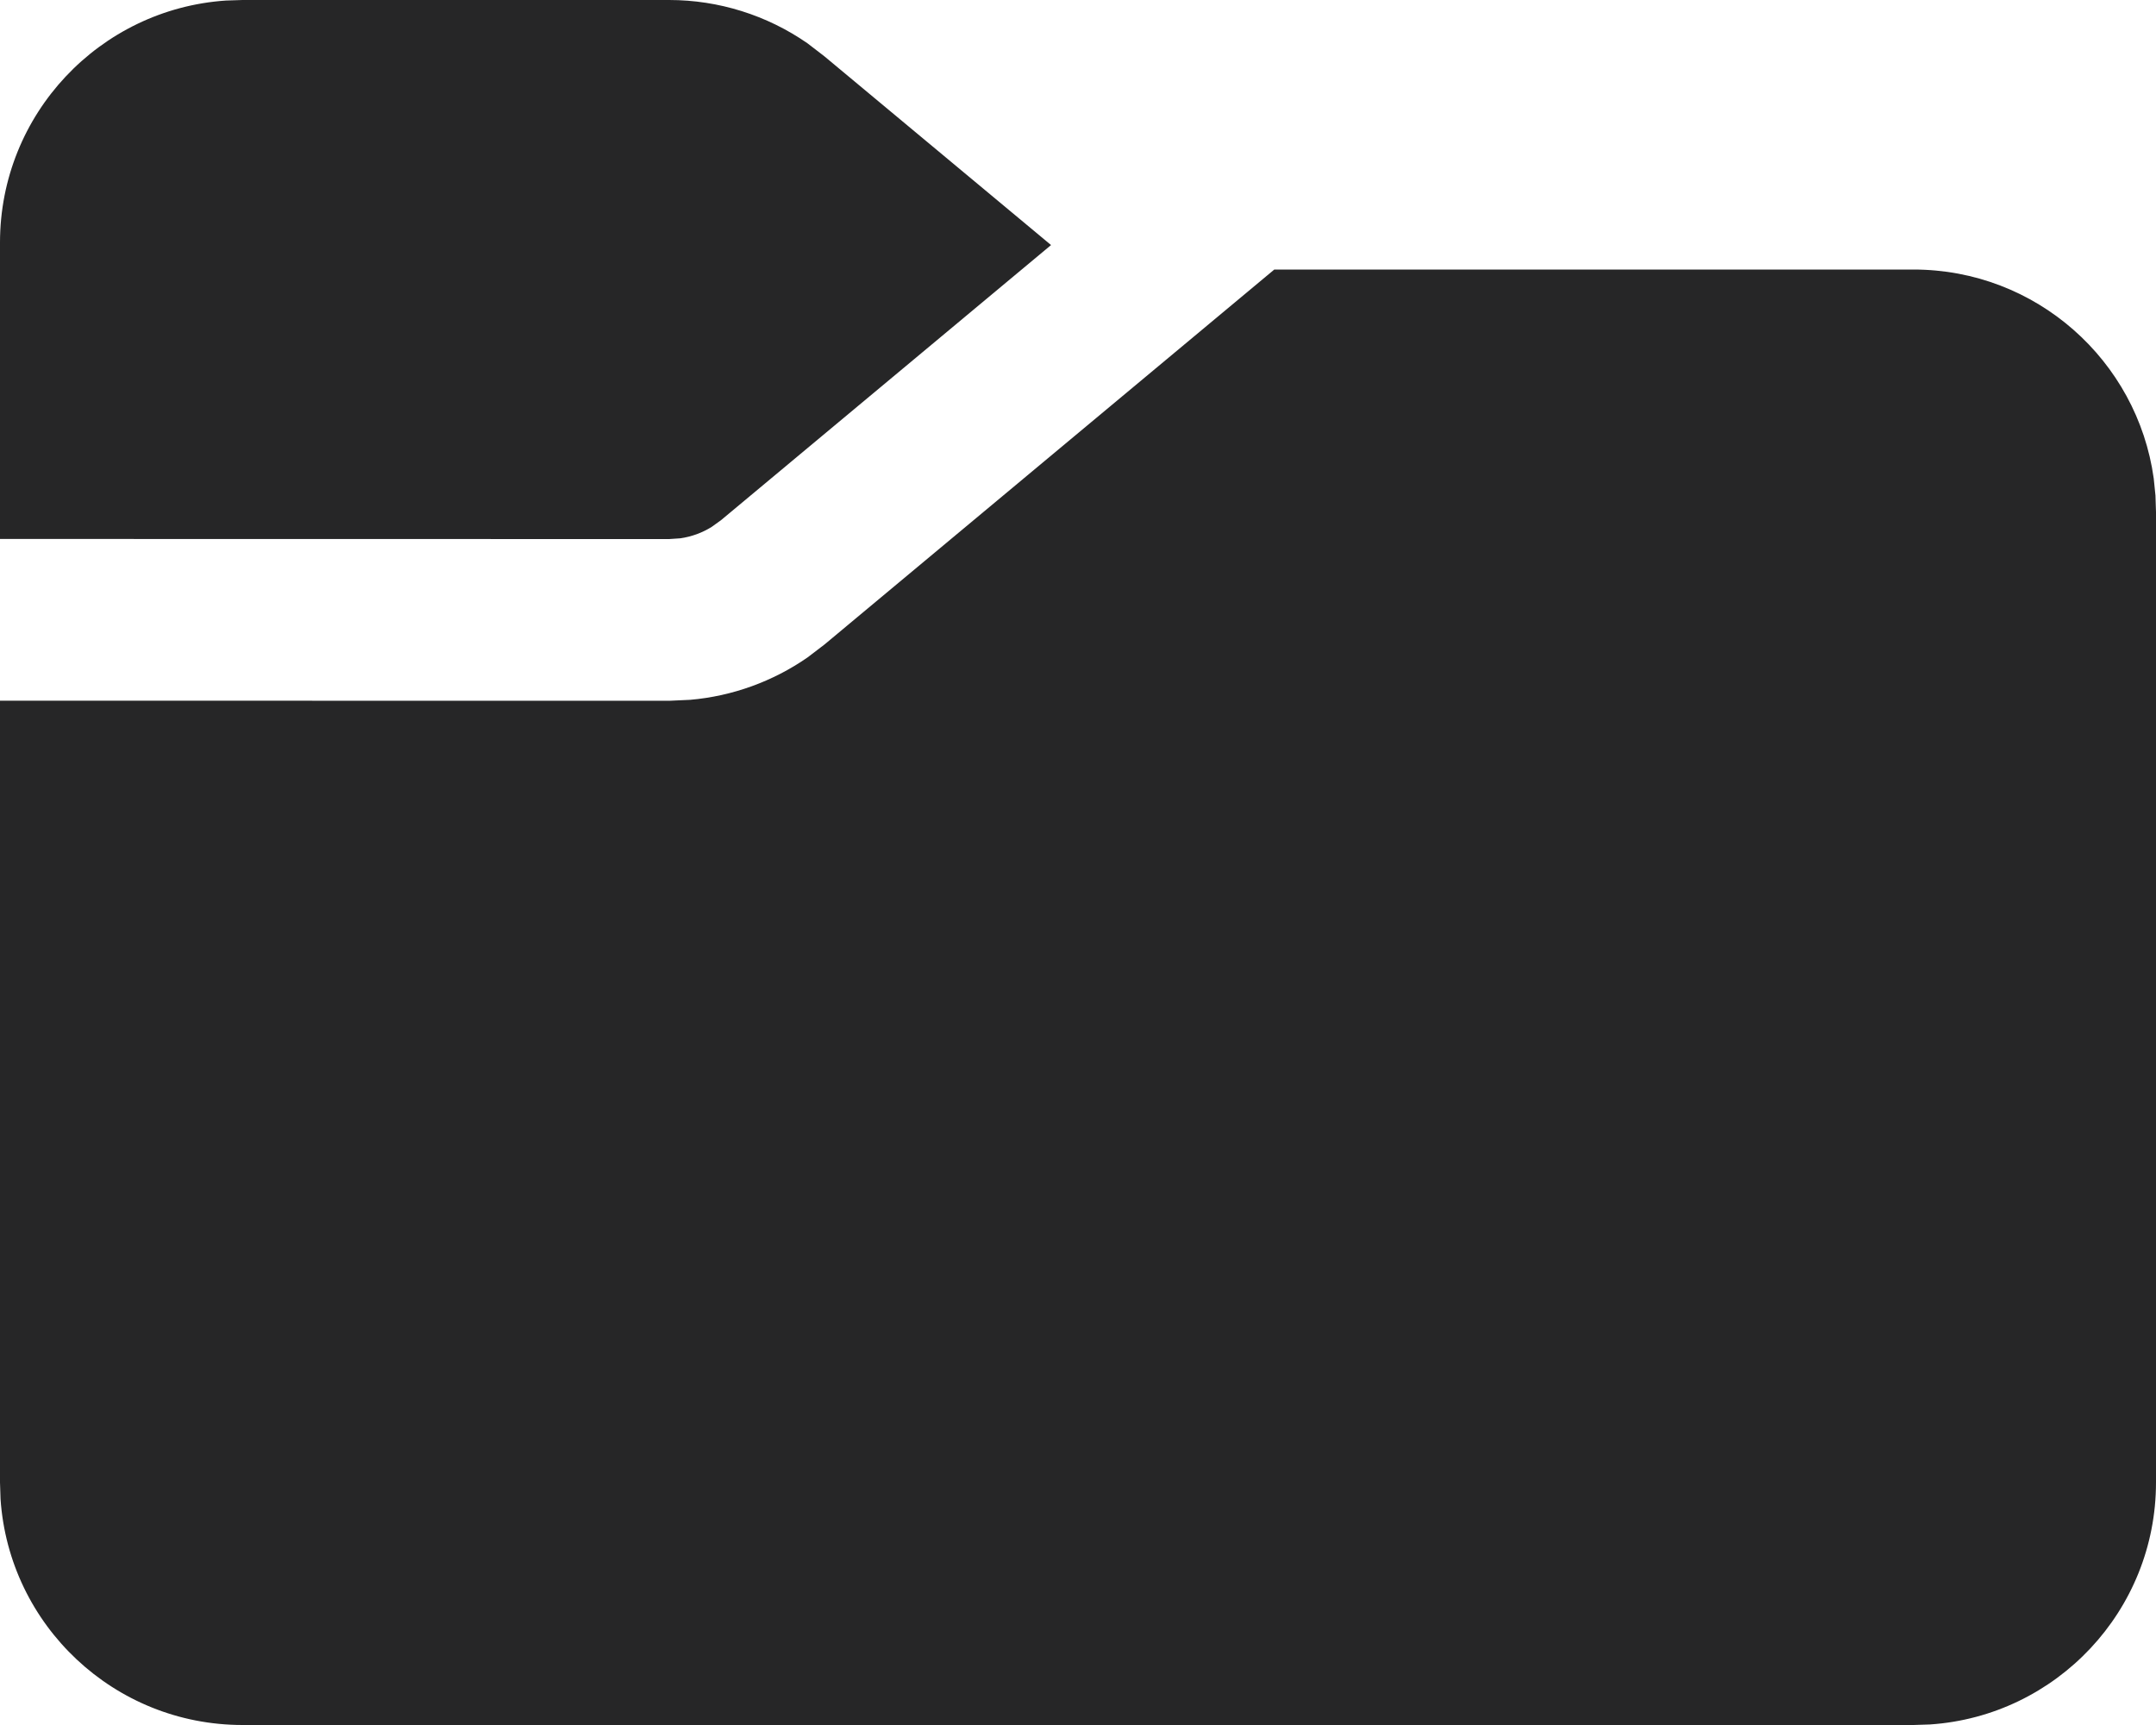 <svg width="20" height="16" viewBox="0 0 20 16" fill="none" xmlns="http://www.w3.org/2000/svg">
<path d="M11.821 2.5H17.75C18.887 2.5 19.827 3.343 19.979 4.438L19.995 4.596L20 4.75V13.75C20 14.941 19.075 15.916 17.904 15.995L17.75 16H2.25C1.059 16 0.084 15.075 0.005 13.904L0 13.75V6.499L6.207 6.5L6.403 6.491C6.794 6.457 7.169 6.321 7.491 6.098L7.647 5.979L11.821 2.5ZM6.207 0C6.667 0 7.115 0.141 7.491 0.402L7.647 0.522L9.75 2.273L6.687 4.826L6.602 4.887C6.514 4.942 6.415 4.978 6.311 4.993L6.207 5L0 4.999V2.25C0 1.059 0.925 0.084 2.096 0.005L2.25 0H6.207Z" fill="#262627"/>
</svg>
